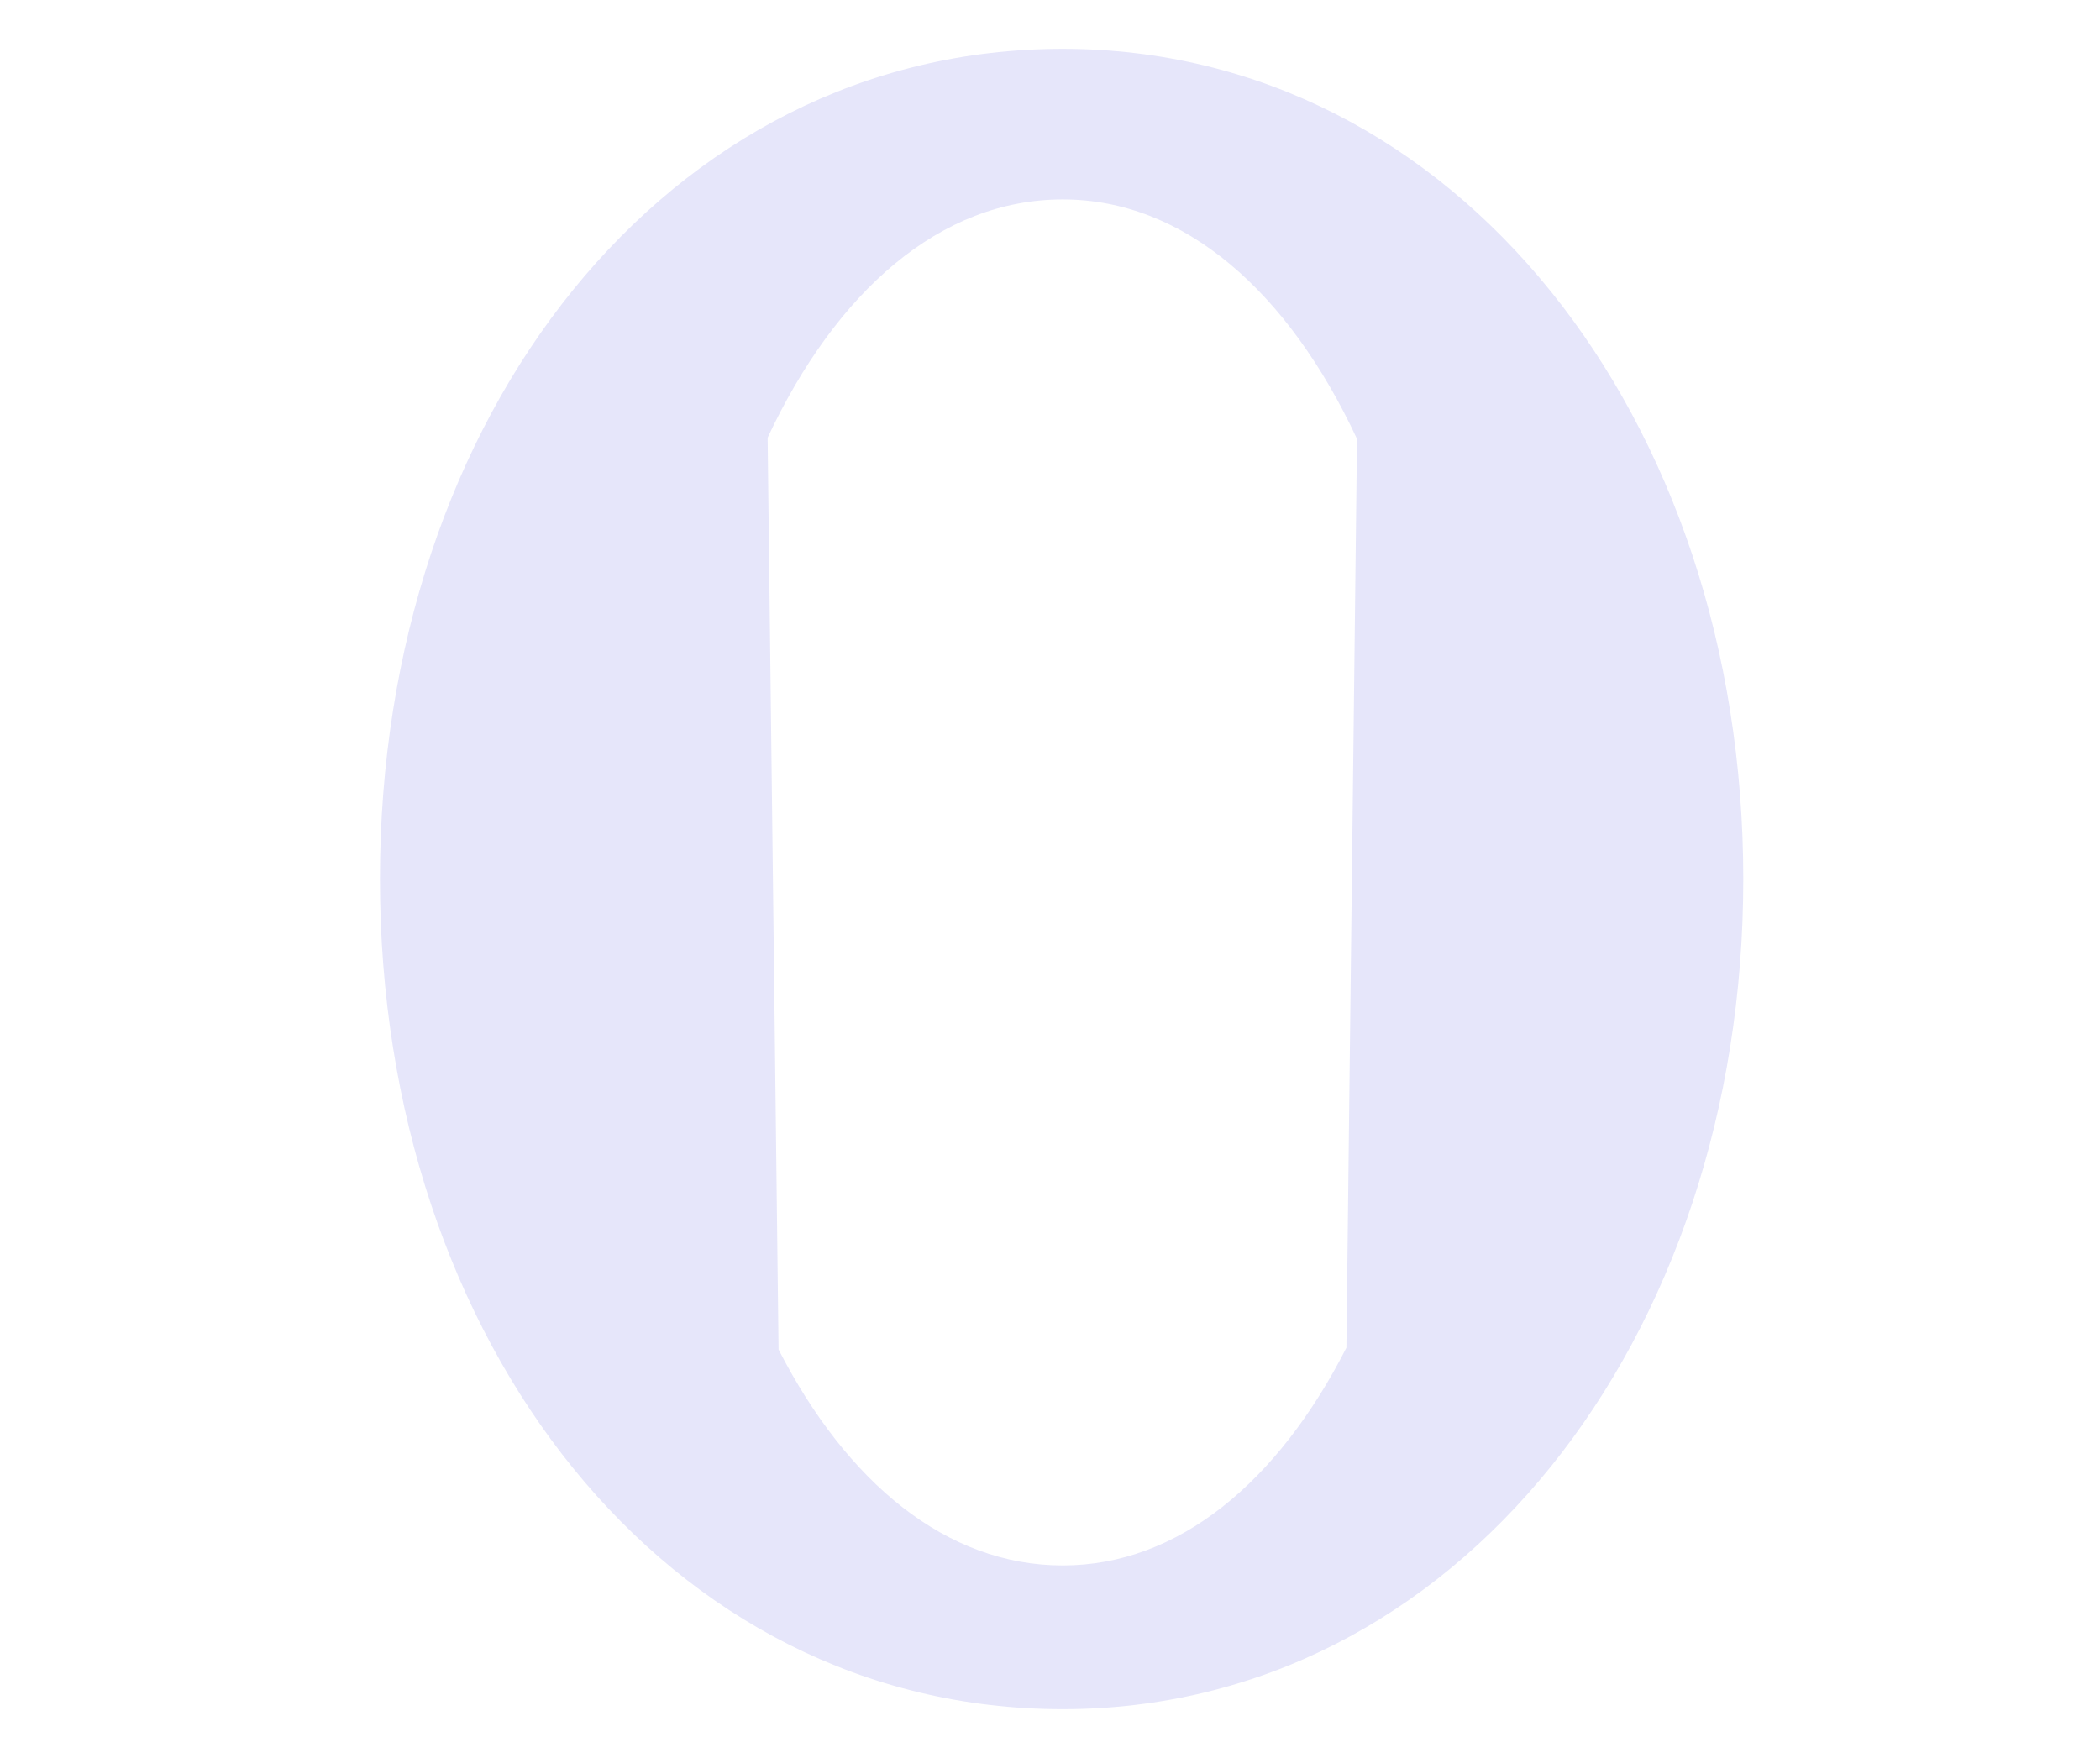 <?xml version="1.0" encoding="UTF-8" standalone="no"?>
<!-- Created with Inkscape (http://www.inkscape.org/) -->
<svg
   xmlns:svg="http://www.w3.org/2000/svg"
   xmlns="http://www.w3.org/2000/svg"
   version="1.0"
   width="43"
   height="36"
   viewBox="0 0 380 315"
   id="svg2">
  <defs
     id="defs4" />
  <path
     d="M 315.451,157.5 C 315.451,74.077 263.503,7.267 192.283,7.267 C 120.701,7.267 68.752,73.607 68.752,157.5 C 68.752,241.393 120.701,307.733 192.283,307.733 C 263.503,307.733 315.451,240.923 315.451,157.5 z M 245.553,77.858 C 233.163,51.284 214.384,34.518 192.306,34.518 C 170.133,34.518 151.317,51.138 138.904,77.633 L 140.882,242.638 C 153.273,266.776 171.28,281.721 192.306,281.721 C 213.273,281.721 231.264,266.601 243.634,242.318 L 245.553,77.858 z "
     style="fill:#E6E6FA;fill-opacity:1;fill-rule:evenodd;stroke:none;stroke-width:1px;stroke-linecap:butt;stroke-linejoin:miter;stroke-opacity:1"
     id="path2420" />
</svg>
